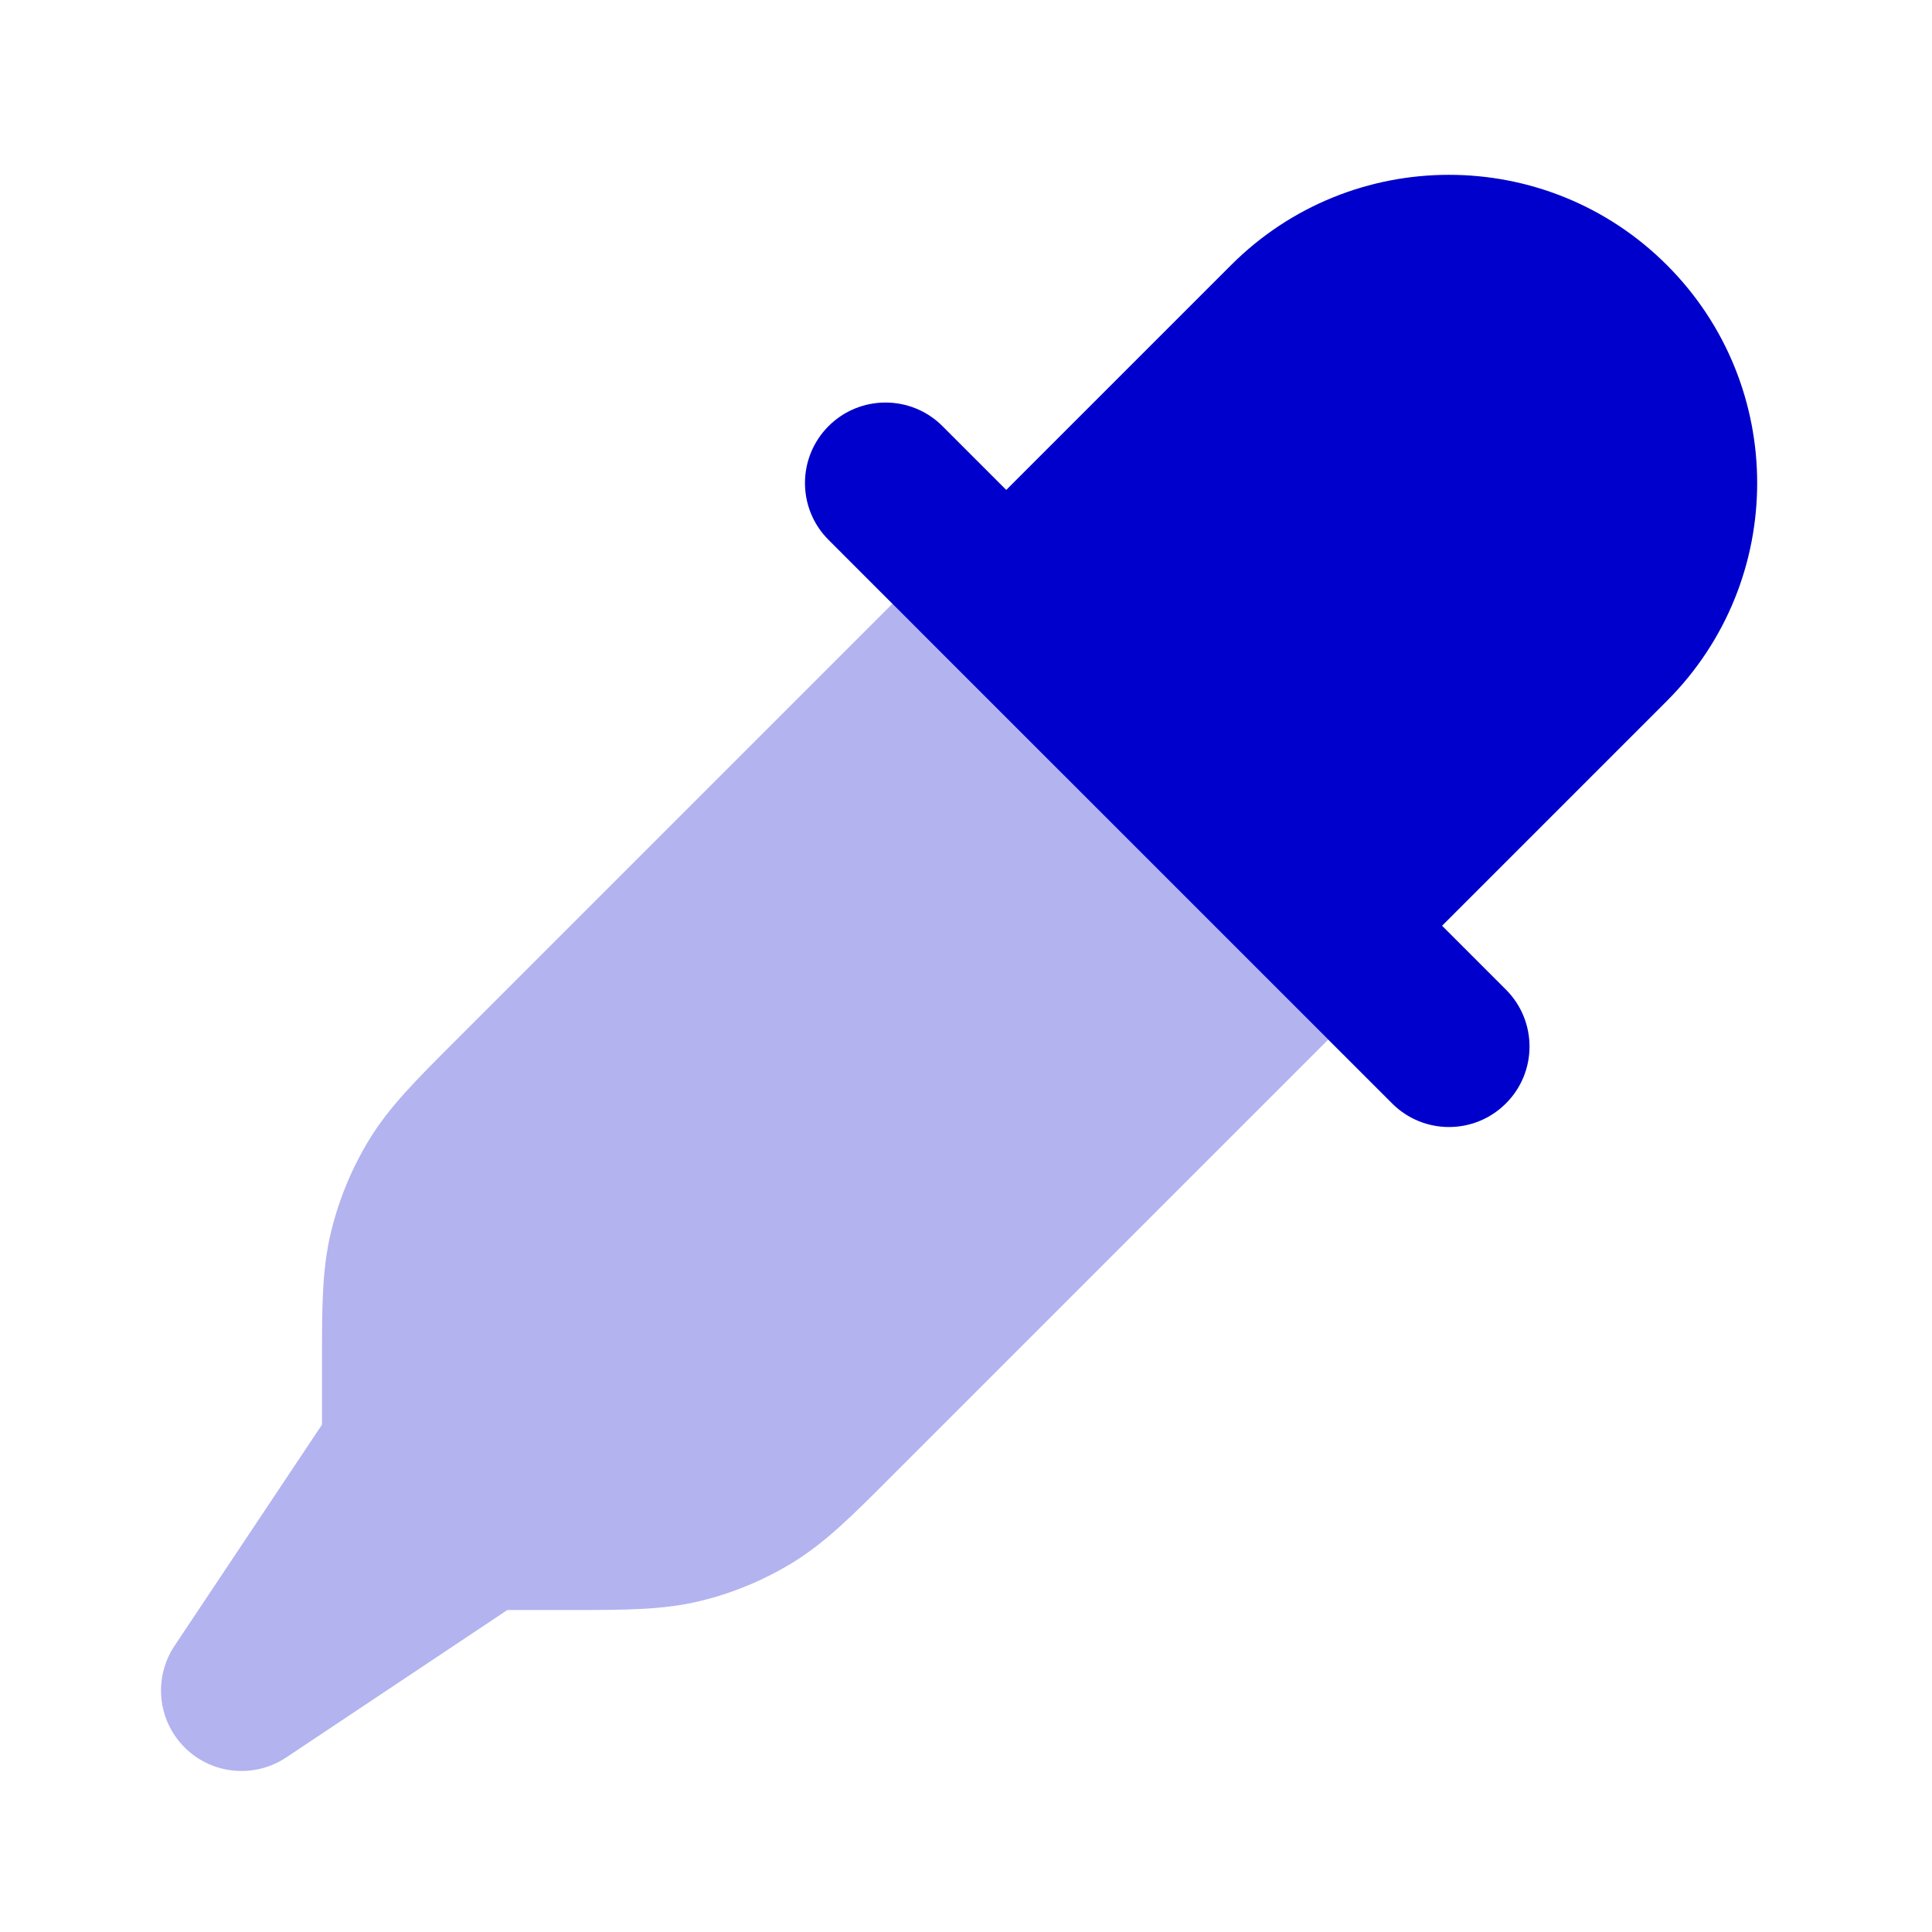 <svg width="24" height="24" viewBox="0 0 24 24" fill="none" xmlns="http://www.w3.org/2000/svg">
<path opacity="0.3" d="M11.086 7.5L5.627 12.959C5.178 13.408 4.838 13.747 4.589 14.153C4.37 14.511 4.209 14.901 4.111 15.309C3.999 15.772 4 16.251 4 16.886L4 17.697L2.168 20.445C1.904 20.842 1.956 21.37 2.293 21.707C2.63 22.044 3.158 22.096 3.555 21.832L6.303 20L7.114 20C7.749 20 8.228 20.001 8.691 19.89C9.099 19.792 9.489 19.63 9.847 19.411C10.253 19.162 10.592 18.823 11.041 18.373L16.5 12.914C15.627 12.041 11.959 8.373 11.086 7.5Z" fill="#0000CC"/>
<path fill-rule="evenodd" clip-rule="evenodd" d="M15.293 3.293C16.788 1.798 19.212 1.798 20.707 3.293C22.202 4.788 22.202 7.212 20.707 8.707L17.914 11.5L18.707 12.293C19.098 12.684 19.098 13.317 18.707 13.707C18.317 14.098 17.683 14.098 17.293 13.707L11.793 8.208L10.293 6.707C9.902 6.317 9.902 5.684 10.293 5.293C10.683 4.903 11.317 4.903 11.707 5.293L12.5 6.086L15.293 3.293Z" fill="#0000CC"/>
</svg>
